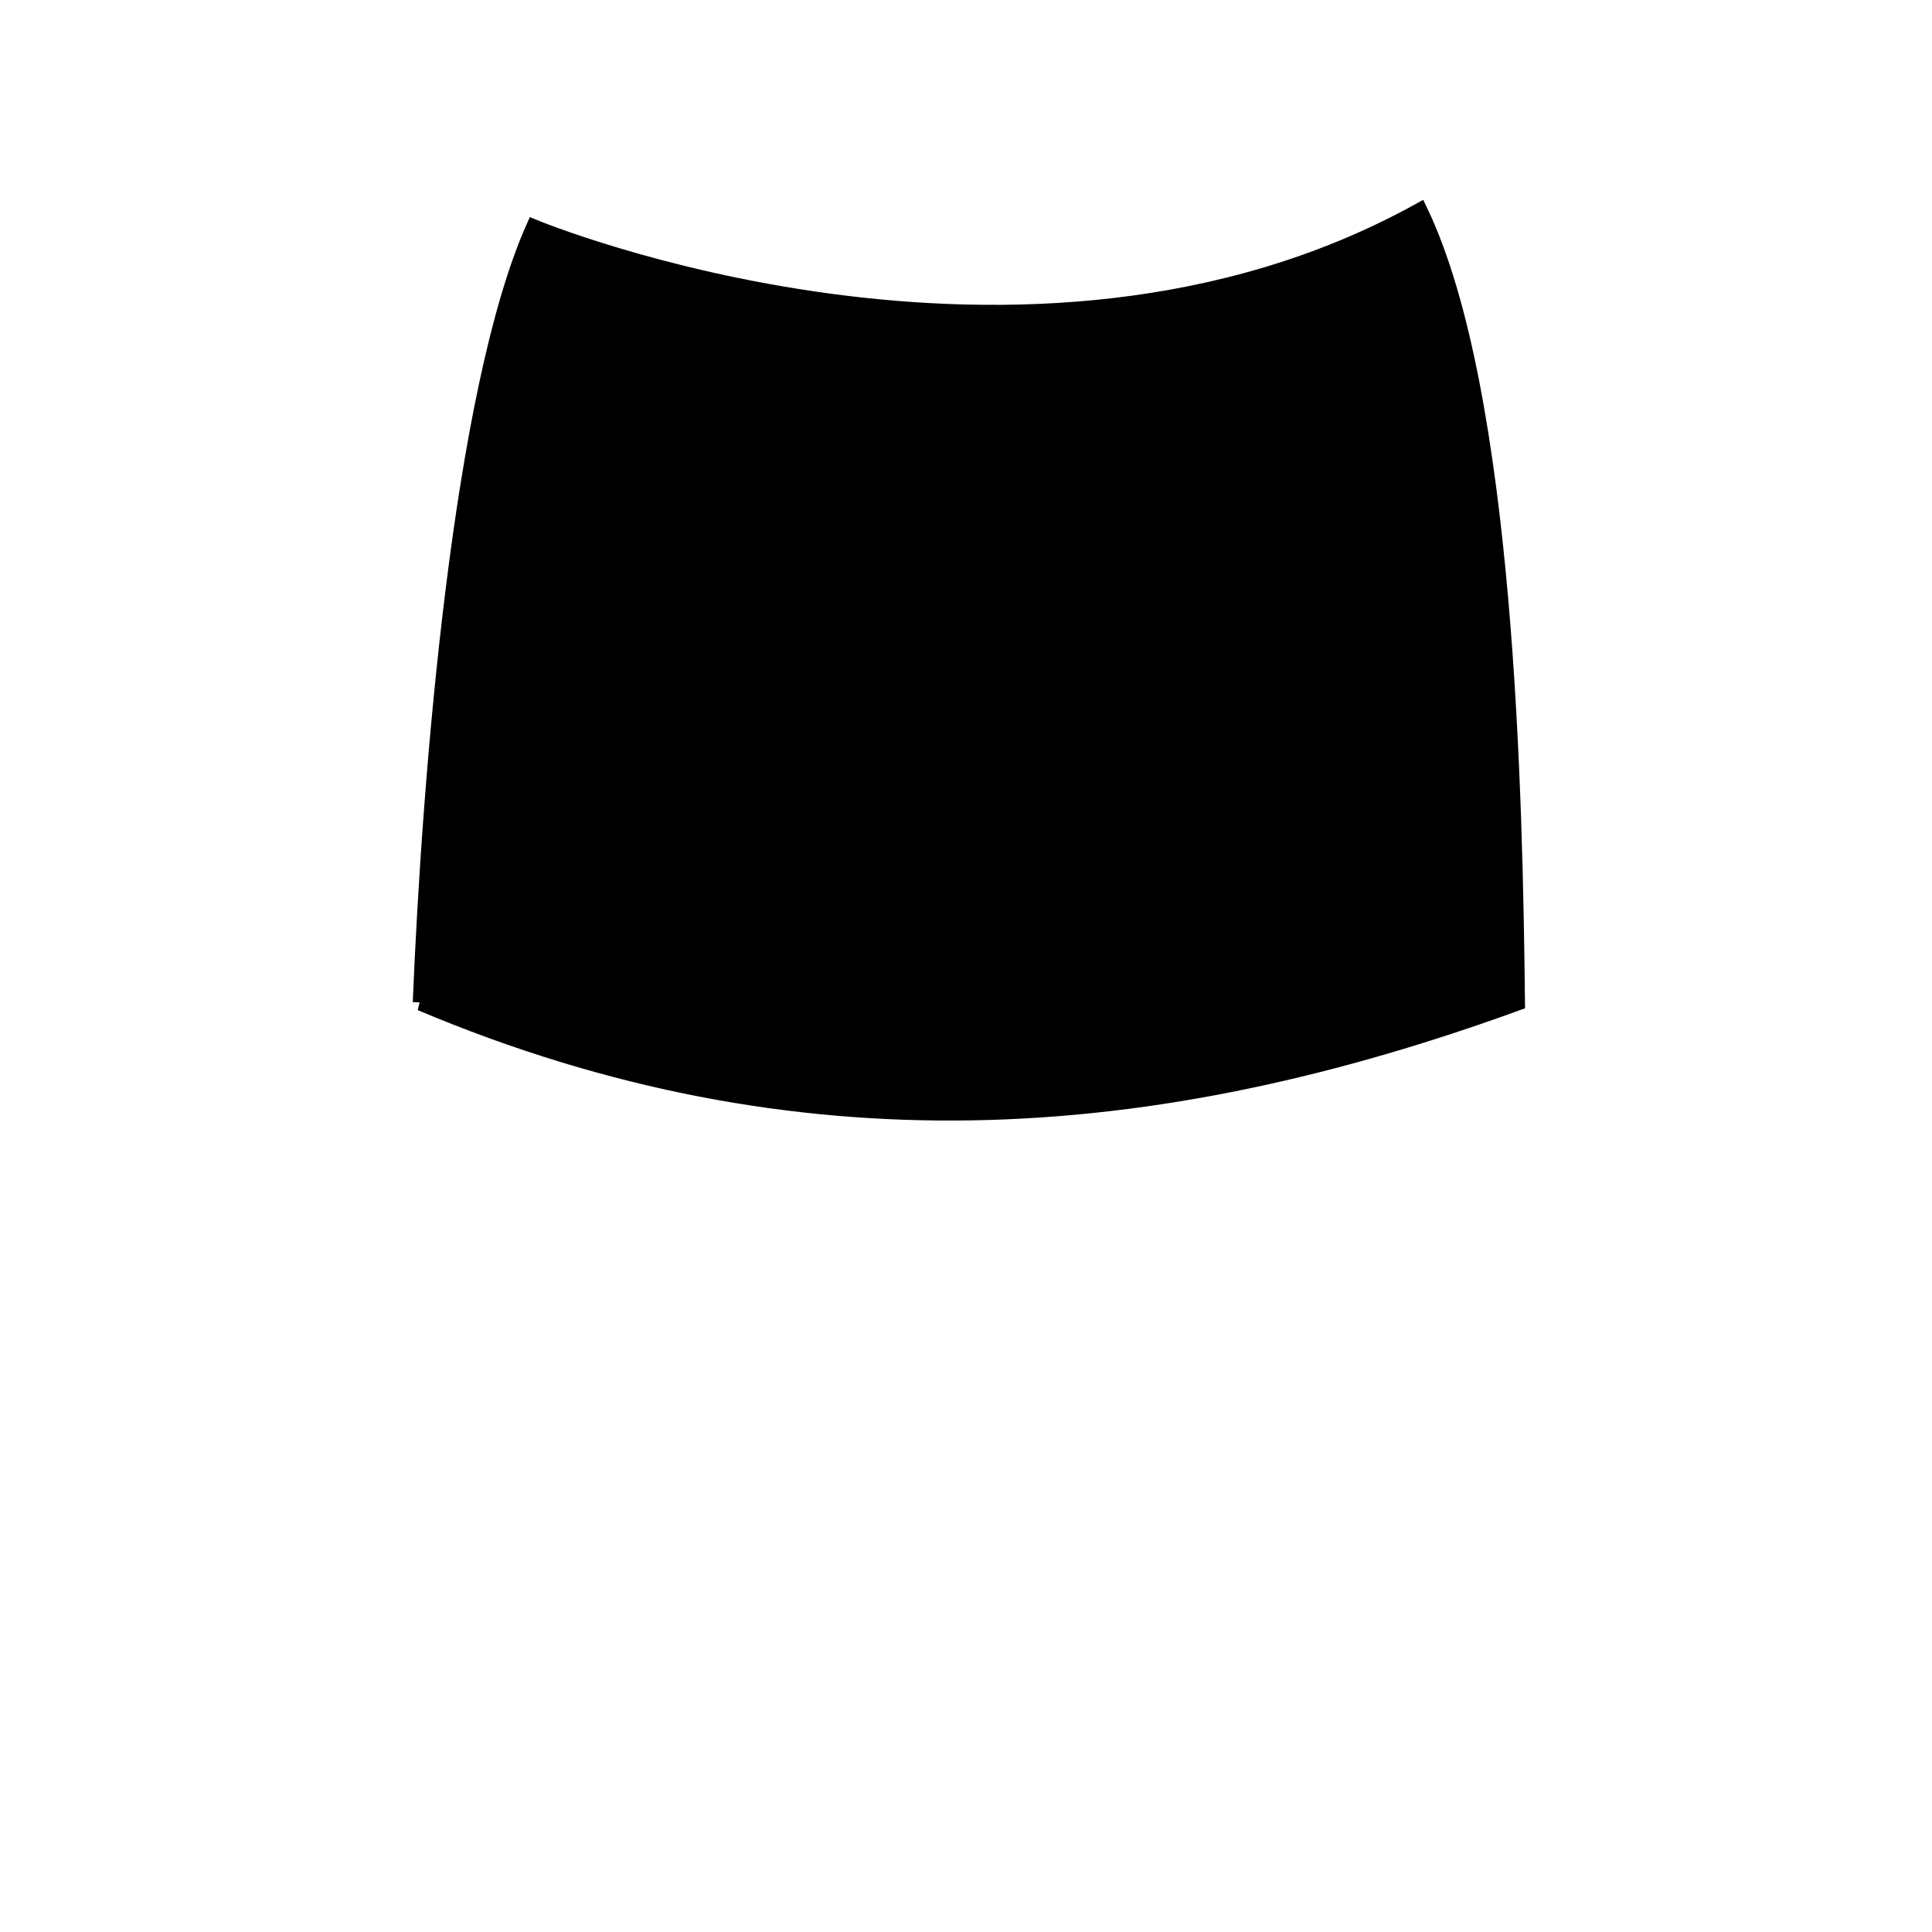 <?xml version="1.0" encoding="UTF-8" standalone="no"?>
<!-- Created with Inkscape (http://www.inkscape.org/) -->

<svg
   xmlns:dc="http://purl.org/dc/elements/1.1/"
   xmlns:cc="http://creativecommons.org/ns#"
   xmlns:rdf="http://www.w3.org/1999/02/22-rdf-syntax-ns#"
   xmlns:svg="http://www.w3.org/2000/svg"
   xmlns="http://www.w3.org/2000/svg"
   xmlns:sodipodi="http://sodipodi.sourceforge.net/DTD/sodipodi-0.dtd"
   xmlns:inkscape="http://www.inkscape.org/namespaces/inkscape"
   width="100"
   height="100"
   id="svg3086"
   version="1.1"
   inkscape:version="0.48.2 r9819"
   sodipodi:docname="pipeCap_closed.svg">
  <defs
     id="defs3088">
    <filter
       color-interpolation-filters="sRGB"
       inkscape:collect="always"
       id="filter3895">
      <feGaussianBlur
         inkscape:collect="always"
         stdDeviation="0.44"
         id="feGaussianBlur3897" />
    </filter>
  </defs>
  <sodipodi:namedview
     id="base"
     pagecolor="#ffffff"
     bordercolor="#666666"
     borderopacity="1.0"
     inkscape:pageopacity="0.0"
     inkscape:pageshadow="2"
     inkscape:zoom="3.959798"
     inkscape:cx="37.453319"
     inkscape:cy="63.81451"
     inkscape:document-units="px"
     inkscape:current-layer="layer1"
     showgrid="false"
     inkscape:window-width="1280"
     inkscape:window-height="774"
     inkscape:window-x="-4"
     inkscape:window-y="-4"
     inkscape:window-maximized="1" />
  <g
     inkscape:label="Layer 1"
     inkscape:groupmode="layer"
     id="layer1"
     transform="translate(0,-952.362)">
    <path
       style="fill:#000000;fill-opacity:1;stroke:#000000;stroke-width:0.714px;stroke-linecap:butt;stroke-linejoin:miter;stroke-opacity:1;filter:url(#filter3895)"
       d="m 317.795,358.619 c 8.589,3.481 16.786,4.851 24.706,4.729 8.438,-0.13 16.562,-1.956 24.51,-4.729 -0.099,-8.77 -0.458,-26.315 -4.366,-34.133 -17.797,9.466 -39.769,0.714 -39.769,0.714 -3.27,7.063 -4.656,23.511 -5.08,33.419 z"
       id="pipeCap_closed"
       inkscape:connector-curvature="0"
       sodipodi:nodetypes="cscccc"
       inkscape:label="#path3891"
       transform="matrix(1.153,0,0,1.2,-344.643,573.906)"
       inkscape:export-xdpi="90"
       inkscape:export-ydpi="90" />
  </g>
</svg>
